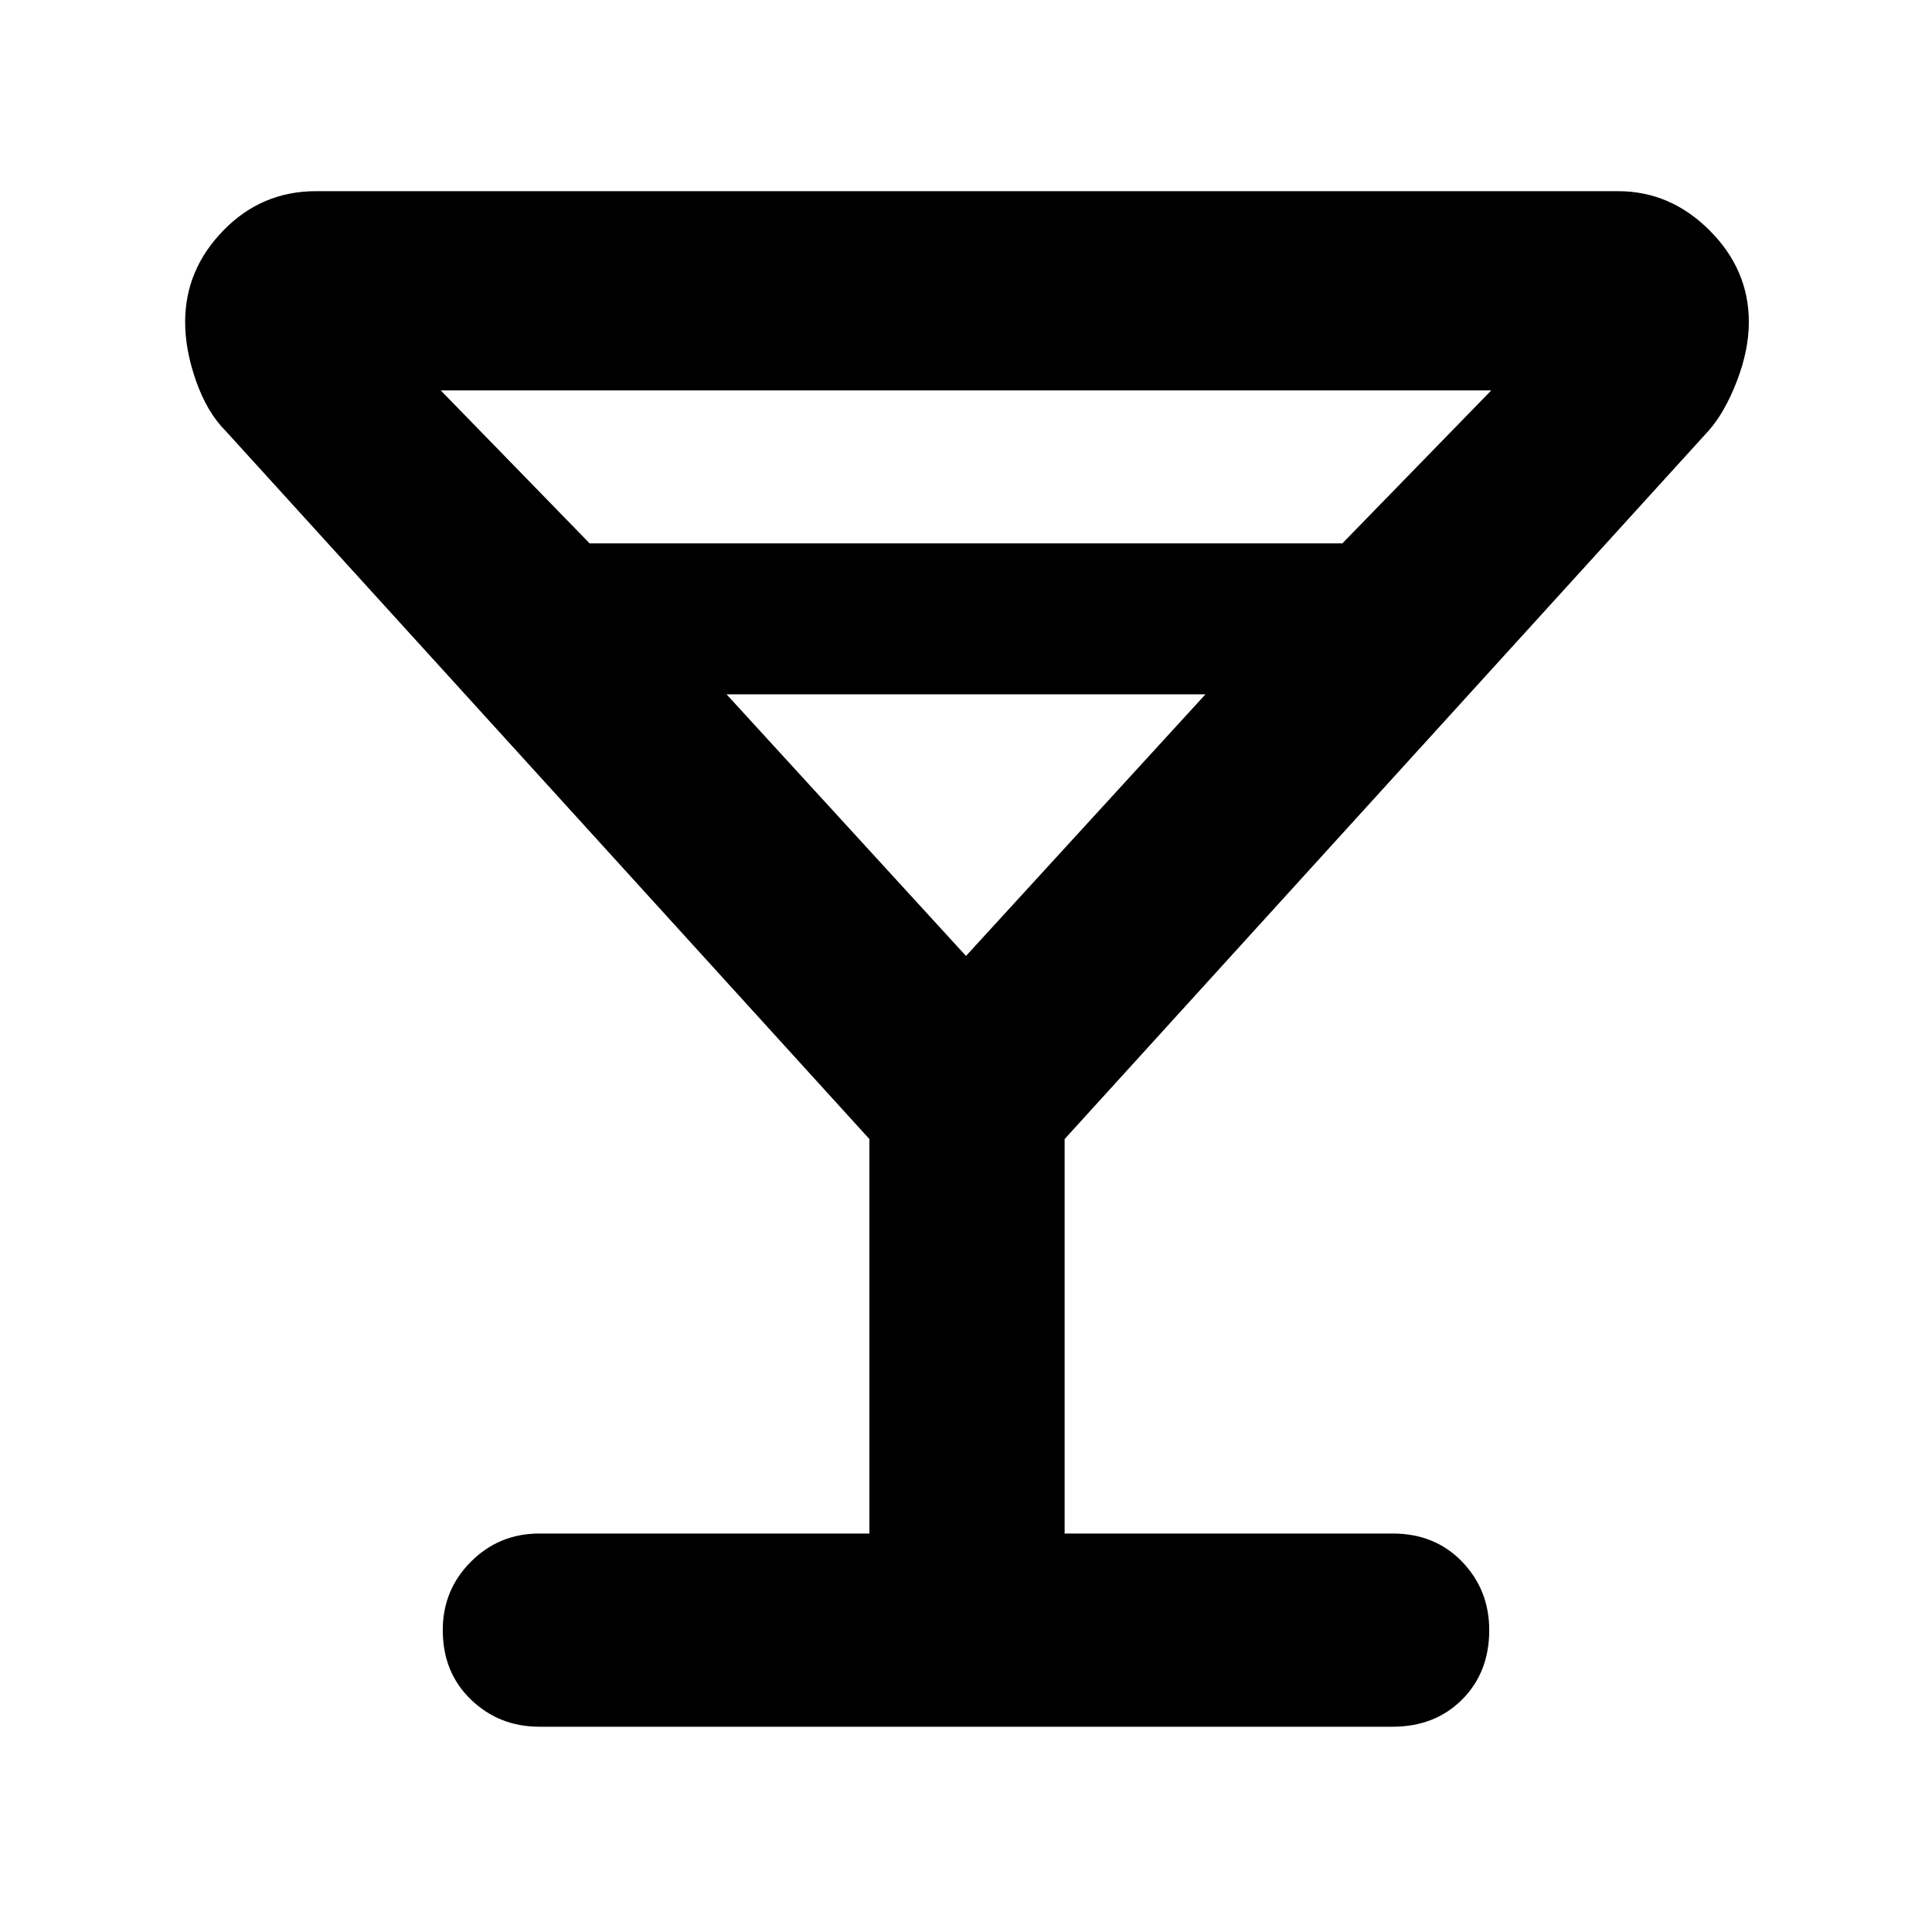 <svg xmlns="http://www.w3.org/2000/svg" height="40" width="40"><path d="M11.167 35.75q-.834 0-1.417-.562-.583-.563-.583-1.438 0-.833.583-1.417.583-.583 1.417-.583H18v-8.167L4.667 8.917q-.375-.375-.605-1.021-.229-.646-.229-1.229 0-1.084.792-1.896.792-.813 1.917-.813H33.5q1.083 0 1.896.813.812.812.812 1.896 0 .583-.25 1.229-.25.646-.583 1.021L22.042 23.583v8.167h6.791q.875 0 1.438.583.562.584.562 1.417 0 .875-.562 1.438-.563.562-1.438.562Zm1.041-24.5h15.584l3.083-3.167H9.125ZM20 19.792l4.958-5.417h-9.916Zm0 0Z"/></svg>